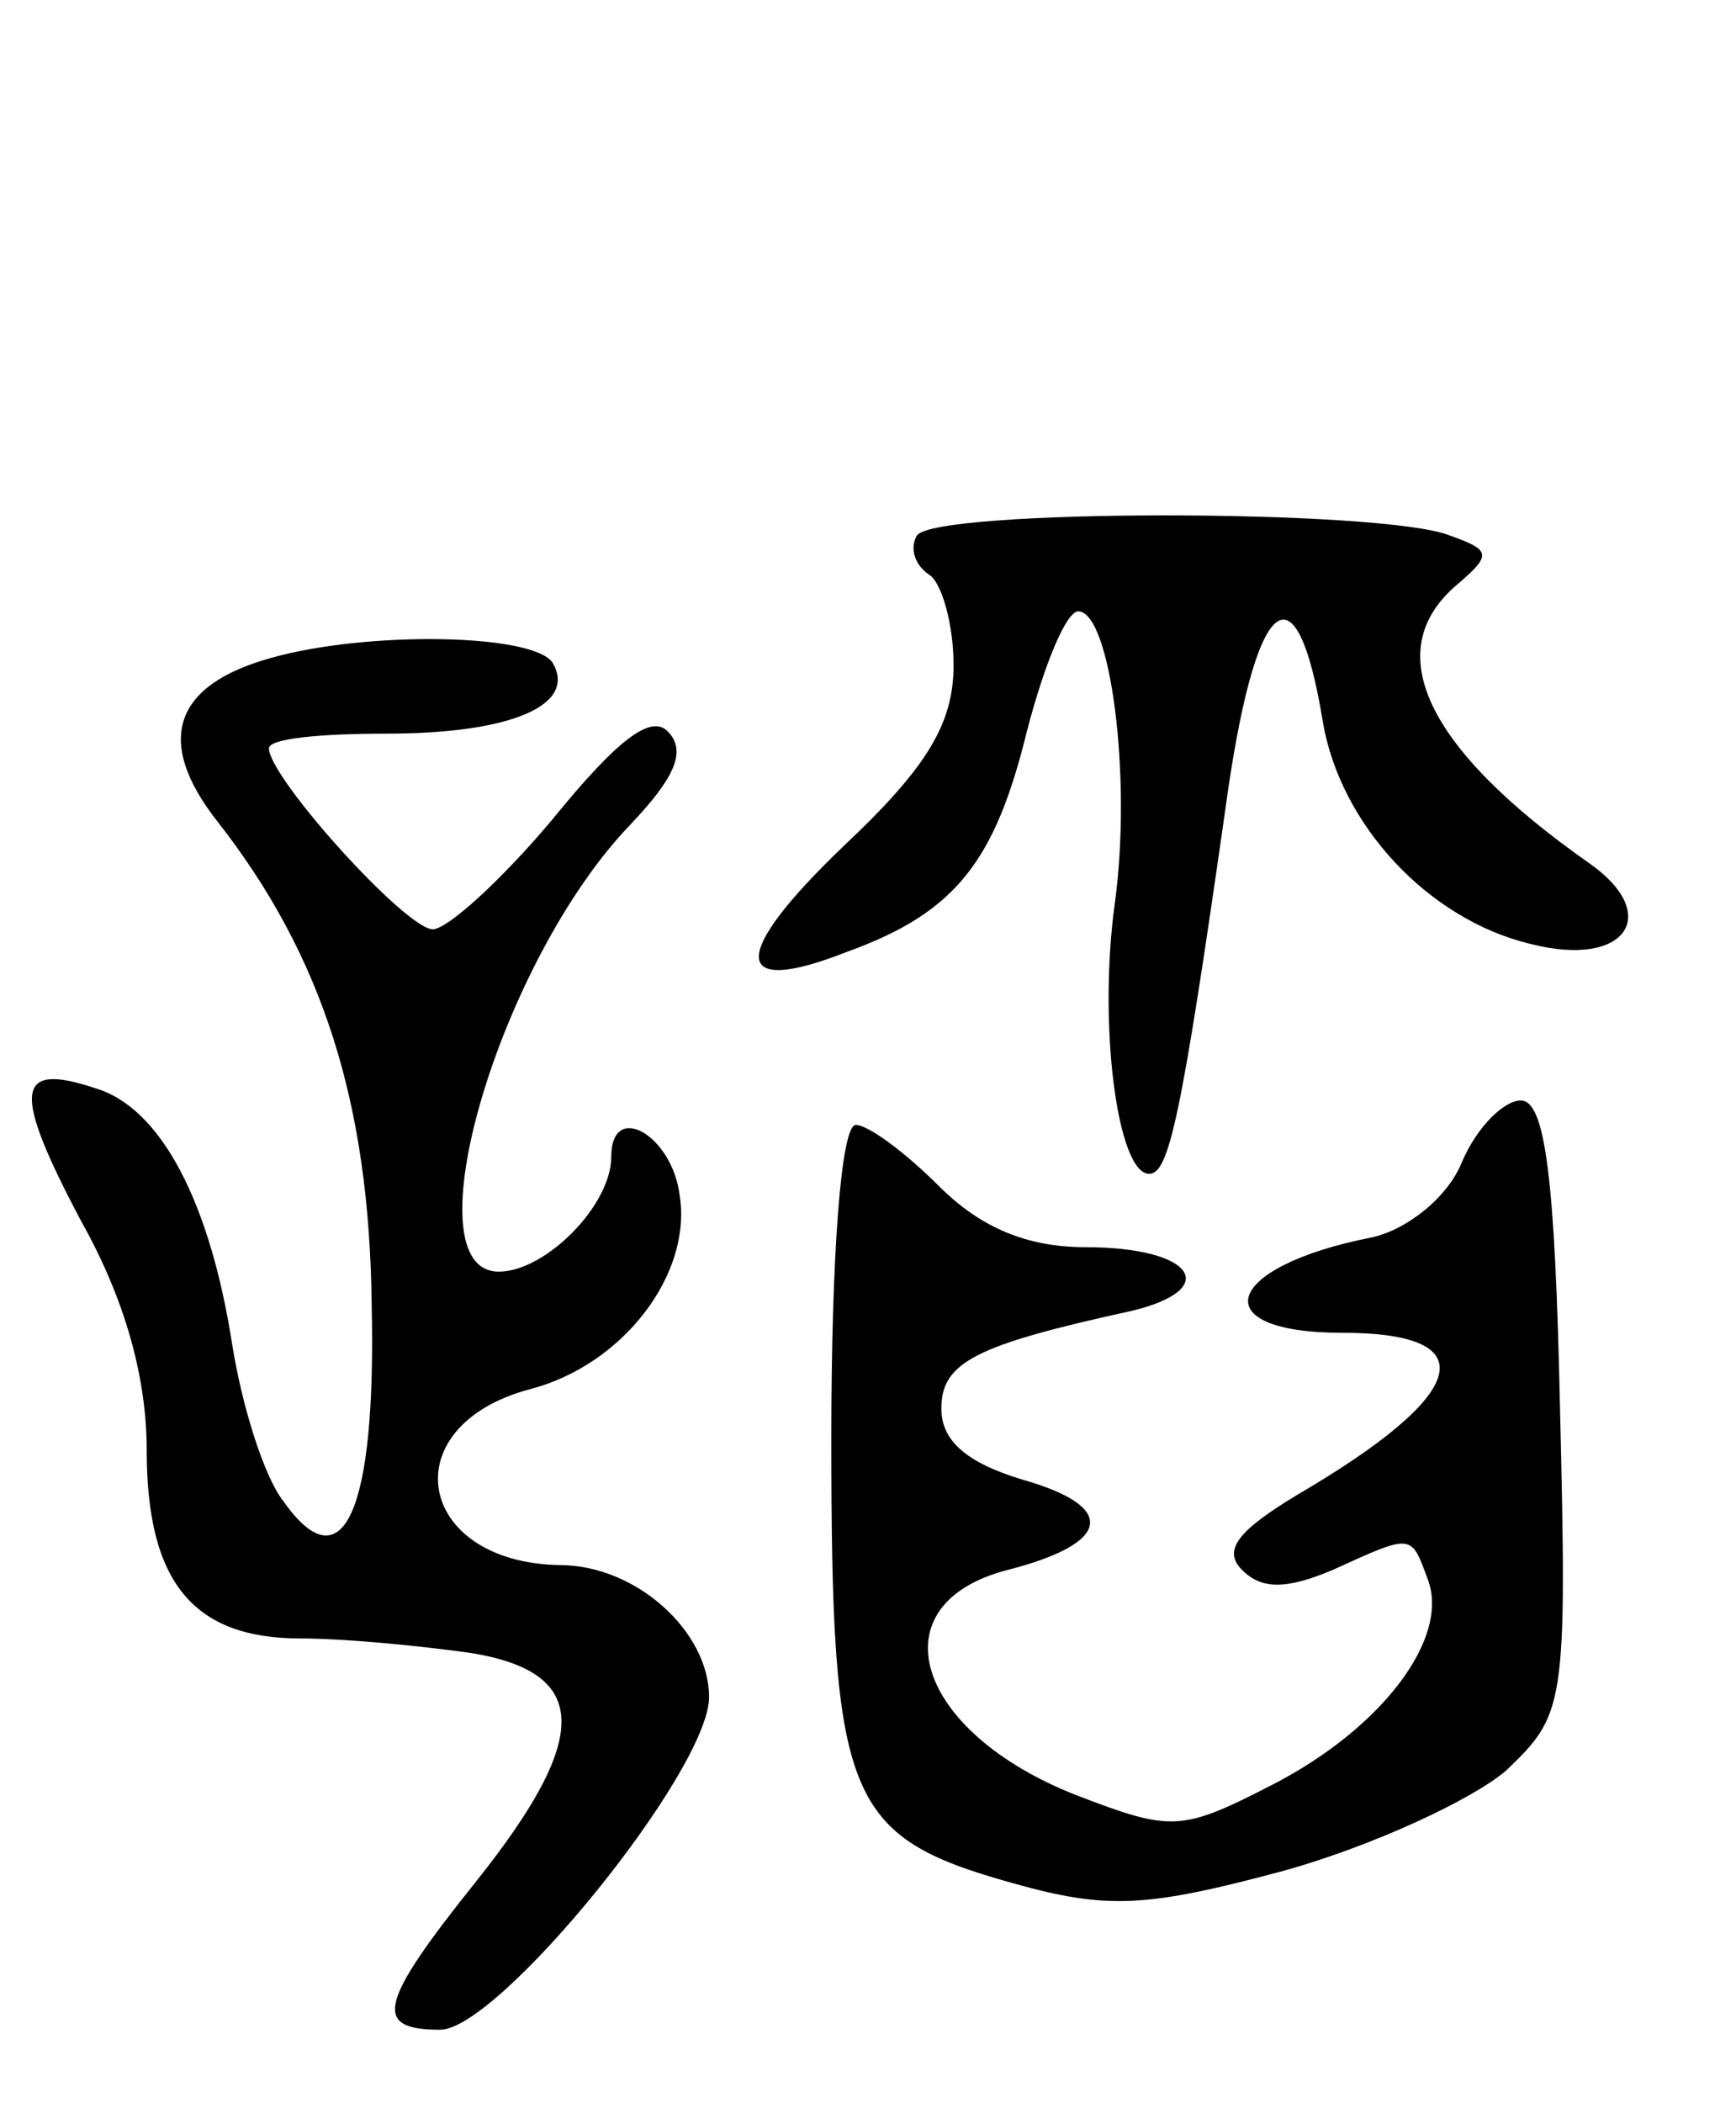 <svg version="1.0" xmlns="http://www.w3.org/2000/svg"
 width="71pt" height="86pt" viewBox="0 0 71 86"
 preserveAspectRatio="xMidYMid meet">
<g transform="translate(0,86) scale(0.1,-0.1)"
fill="#000000" stroke="none">
<path d="M375 641 c-3 -5 -1 -12 5 -16 5 -3 10 -20 10 -37 0 -24 -11 -42 -45
-74 -47 -45 -46 -62 2 -43 44 16 60 37 73 90 7 27 16 49 21 49 13 0 22 -67 15
-119 -7 -50 1 -111 14 -111 8 0 13 22 31 148 12 89 29 104 40 37 7 -42 43 -81
85 -91 39 -10 54 12 24 33 -67 47 -86 87 -54 114 14 12 14 14 -3 20 -27 11
-211 11 -218 0z"/>
<path d="M111 591 c-40 -11 -48 -34 -22 -67 43 -55 62 -115 63 -197 2 -86 -12
-115 -36 -81 -8 10 -17 39 -21 64 -9 58 -29 97 -56 105 -33 11 -34 -1 -6 -54
18 -32 27 -64 27 -94 0 -54 19 -77 63 -77 18 0 49 -3 70 -6 48 -8 49 -34 2
-93 -40 -50 -43 -61 -15 -61 24 0 110 106 110 136 0 27 -30 54 -61 54 -59 1
-69 57 -12 72 38 10 66 47 61 79 -3 25 -28 39 -28 16 0 -20 -27 -47 -46 -47
-37 0 0 127 54 183 18 19 23 30 15 38 -7 7 -21 -4 -47 -36 -21 -25 -43 -45
-49 -45 -11 0 -67 62 -67 74 0 4 21 6 48 6 52 0 78 12 68 29 -8 12 -76 13
-115 2z"/>
<path d="M598 385 c-6 -15 -23 -28 -37 -31 -61 -12 -69 -39 -12 -39 59 0 52
-25 -18 -66 -25 -15 -31 -23 -23 -31 8 -8 18 -8 37 0 33 15 32 15 39 -4 9 -24
-19 -61 -64 -84 -37 -19 -41 -19 -80 -4 -66 26 -82 78 -28 92 43 11 45 26 6
37 -23 7 -33 16 -33 29 0 19 14 26 78 40 37 9 25 26 -19 26 -24 0 -43 8 -60
25 -14 14 -29 25 -34 25 -6 0 -10 -53 -10 -128 0 -148 6 -163 74 -182 39 -11
55 -10 111 5 36 10 77 29 91 41 24 23 25 26 22 149 -2 93 -6 125 -16 125 -7 0
-18 -11 -24 -25z"/>
</g>
</svg>

